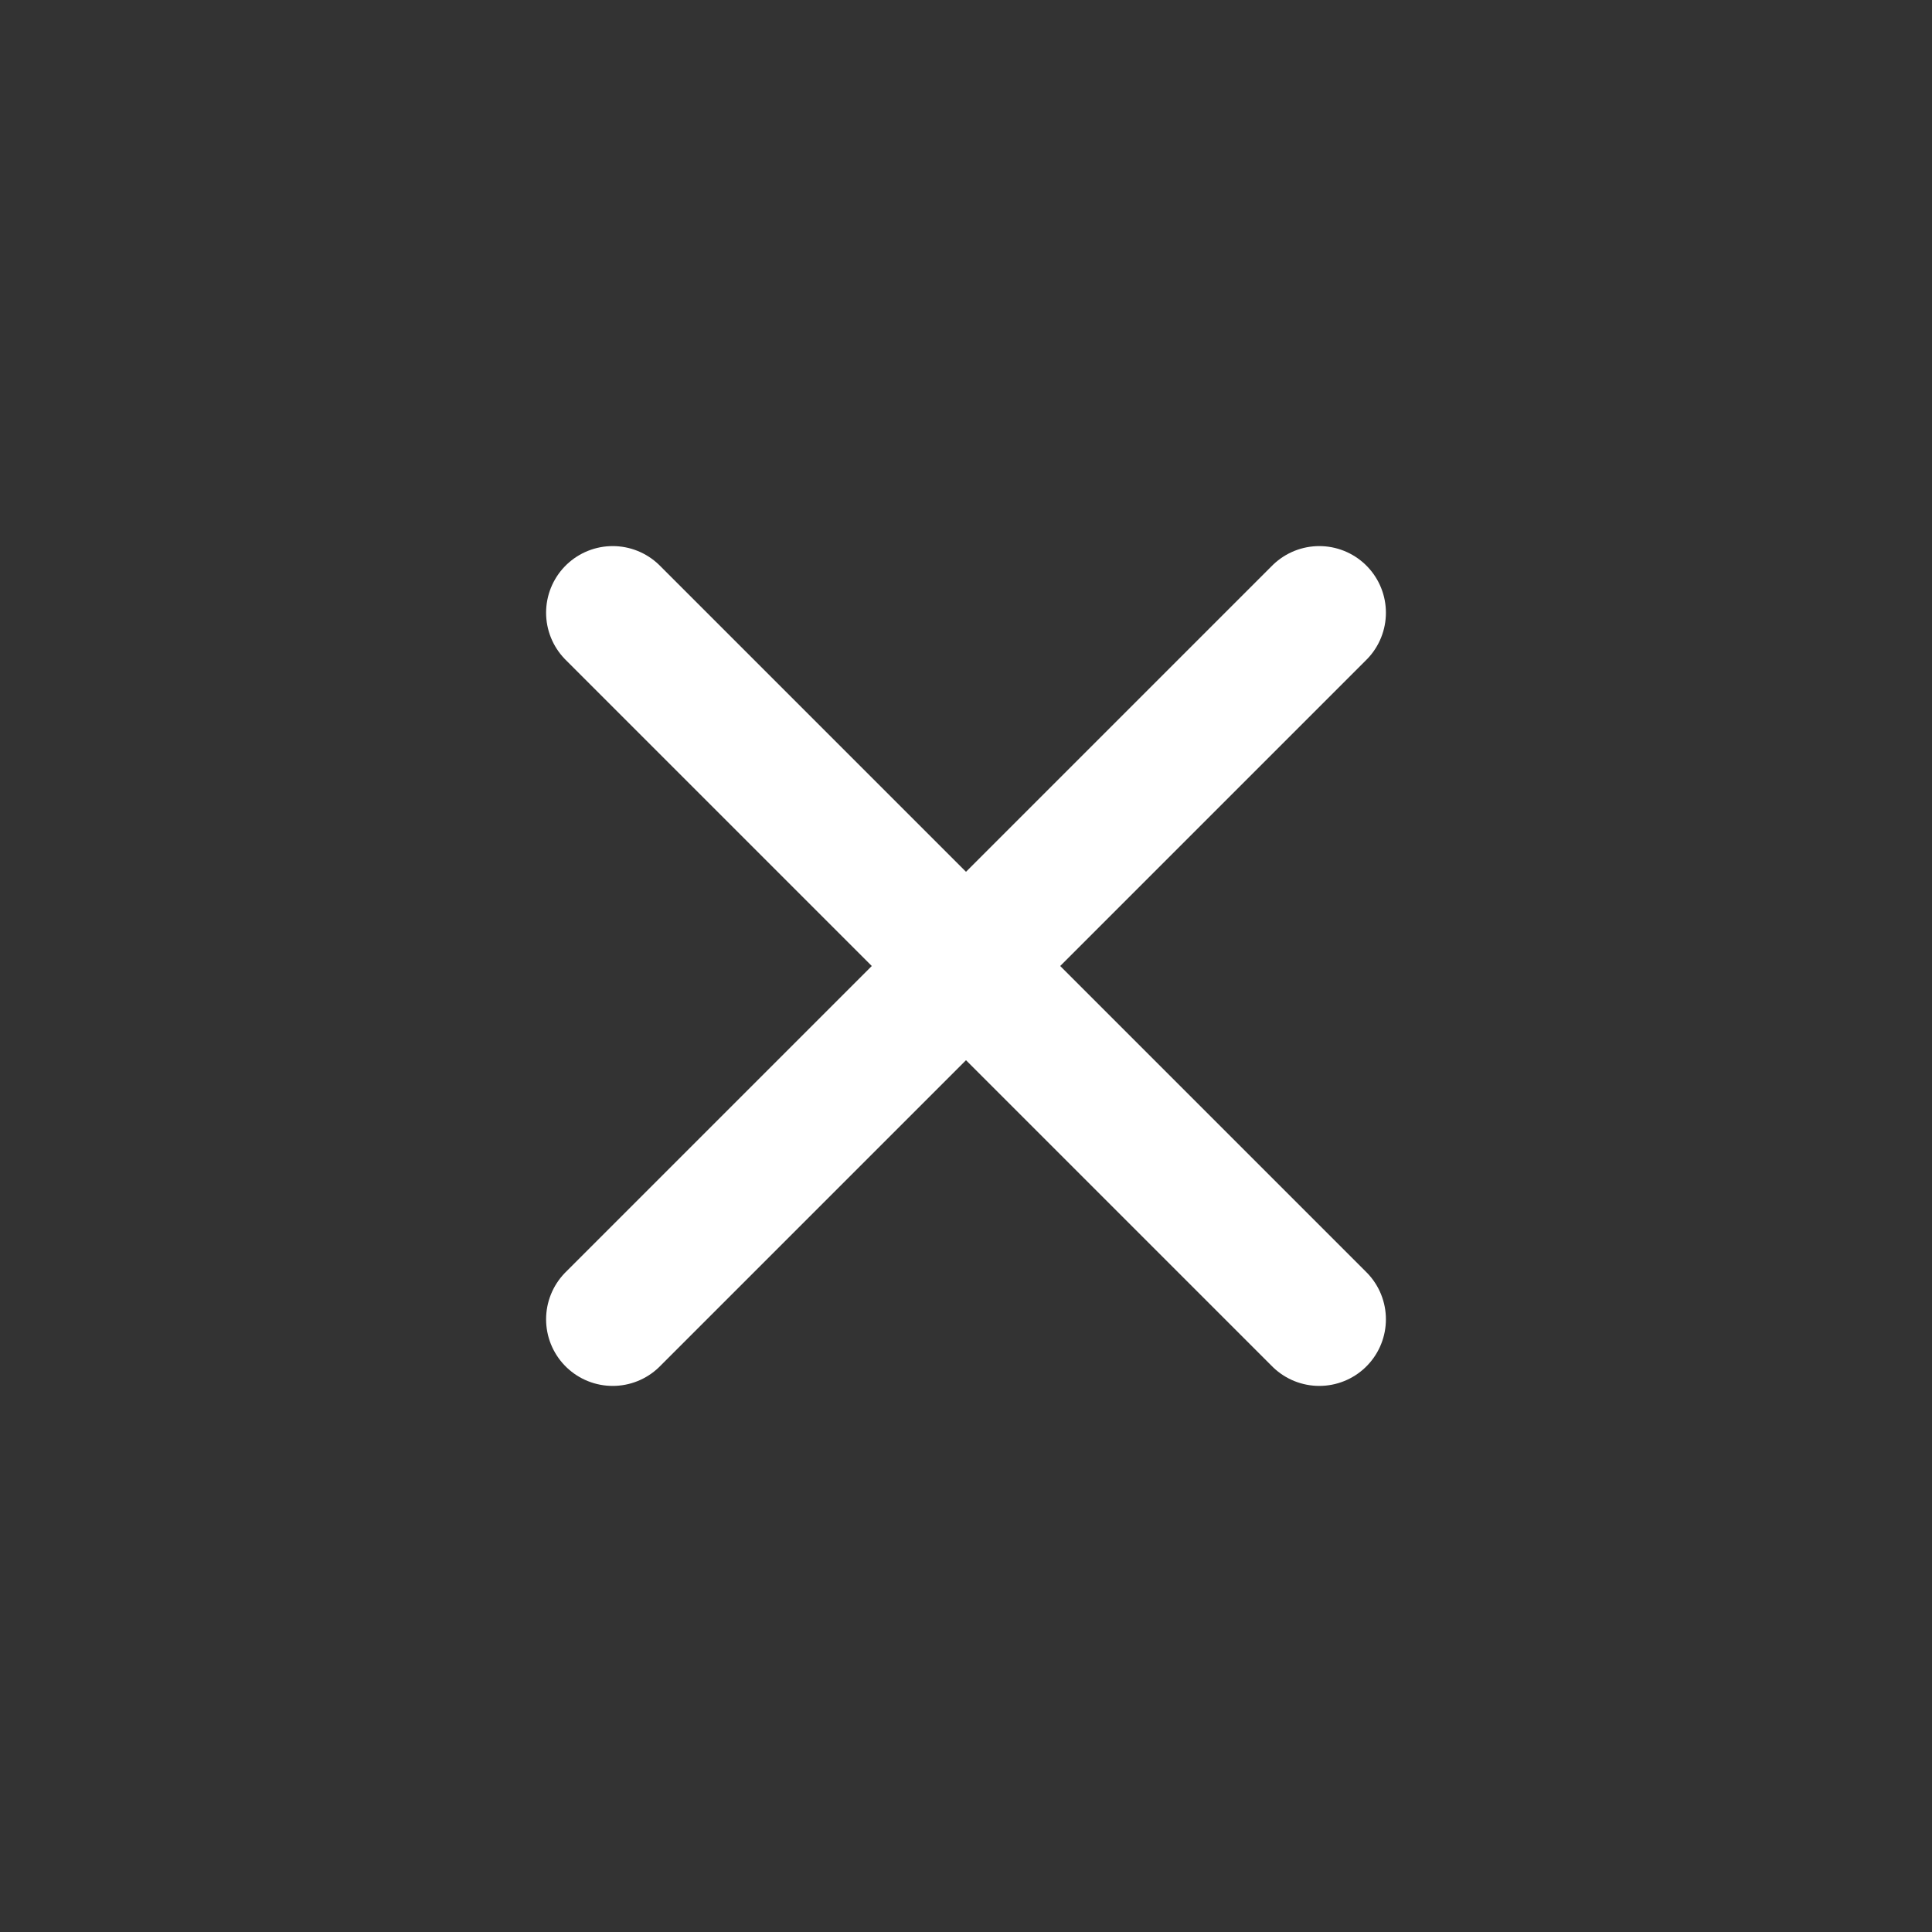 <svg xmlns="http://www.w3.org/2000/svg" id="Layer_1" x="0" y="0" version="1.1" viewBox="0 0 29 29" xml:space="preserve"><rect x="0" y="0" width="29" height="29" fill="#333333" stroke="none"/><path fill="none" stroke="#FFFFFF" stroke-linecap="round" stroke-linejoin="round" stroke-miterlimit="10" stroke-width="2" d="M9.197 19.803L19.803 9.197M9.197 9.197l10.606 10.606"/></svg>